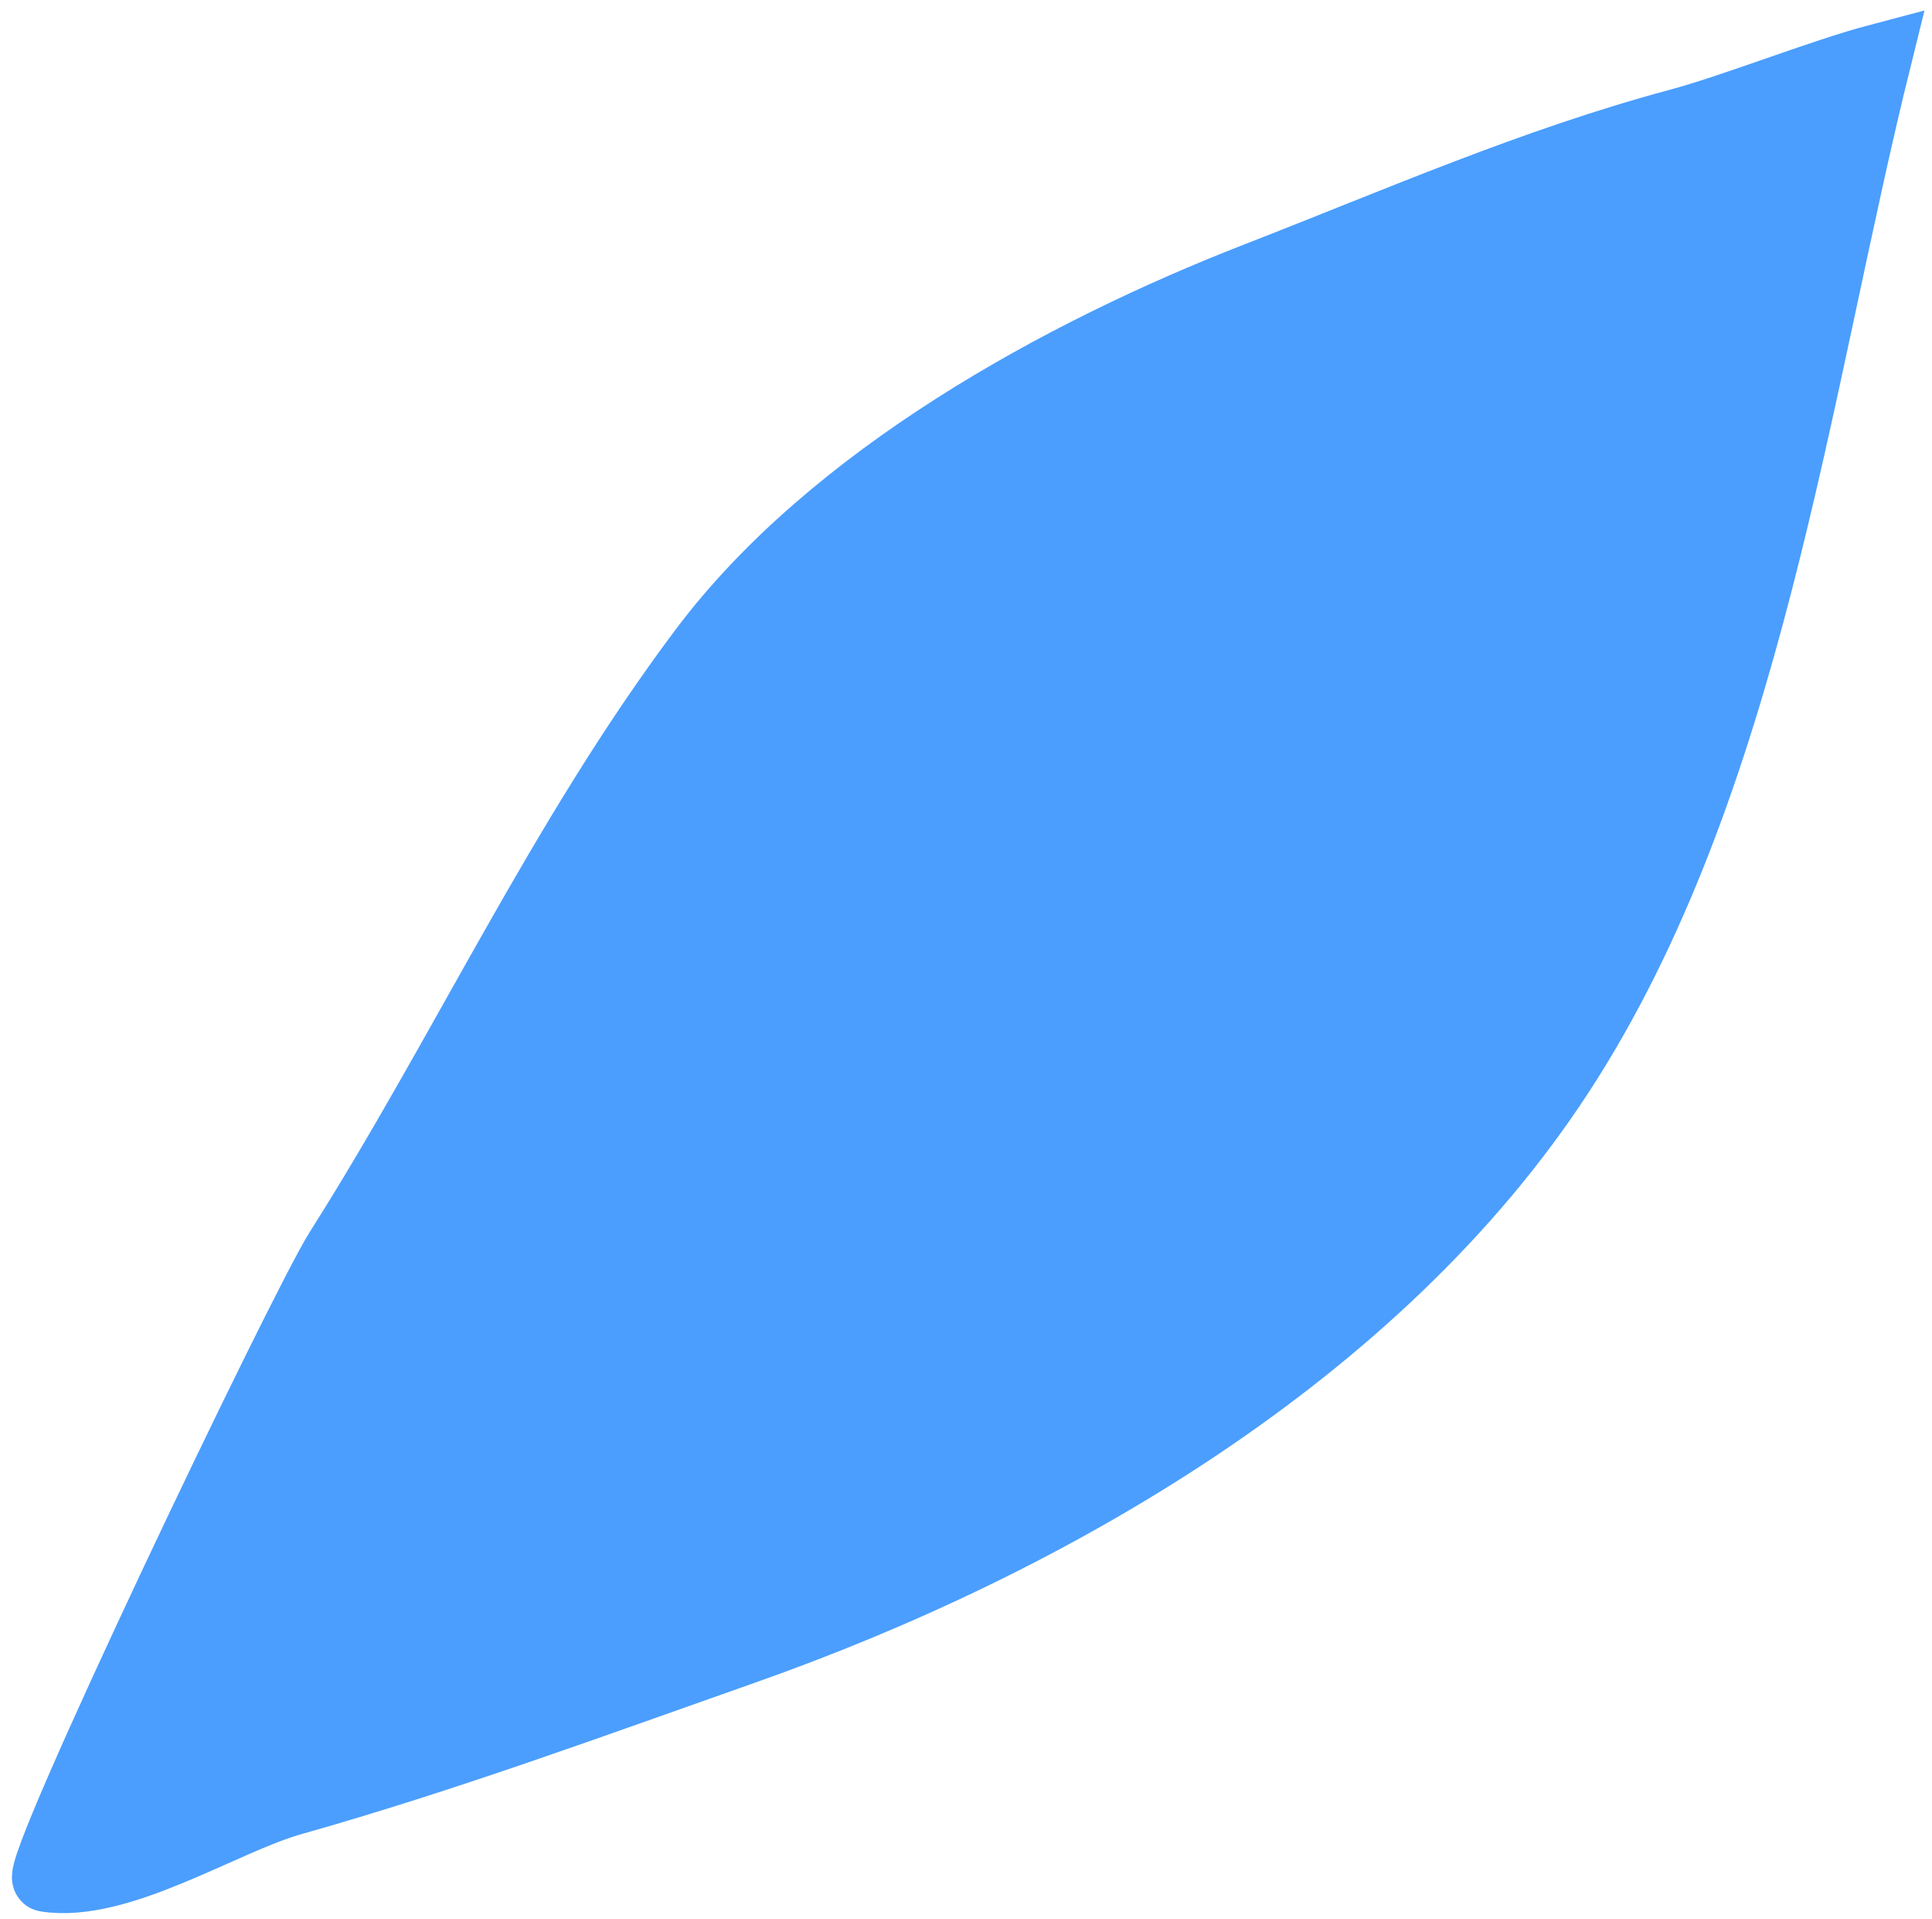 <svg width="146" height="145" viewBox="0 0 146 145" fill="none" xmlns="http://www.w3.org/2000/svg">
<path d="M117.921 81.24C132.265 59.279 135.765 29.34 141.989 4.285C137.591 5.446 131.096 8.053 126.82 9.202C115.839 12.151 105.559 16.67 94.983 20.782C80.075 26.579 62.81 36.072 53.047 49.083C42.351 63.336 35.006 79.459 25.536 94.404C22.747 98.806 2.219 141.773 3.454 141.966C9.028 142.836 16.892 137.659 22.084 136.193C33.68 132.918 44.795 128.816 56.164 124.814C79.514 116.594 104.191 102.26 117.921 81.24Z" fill="#4B9EFD" stroke="#4B9EFD" stroke-width="5" stroke-linecap="round"/>
</svg>

